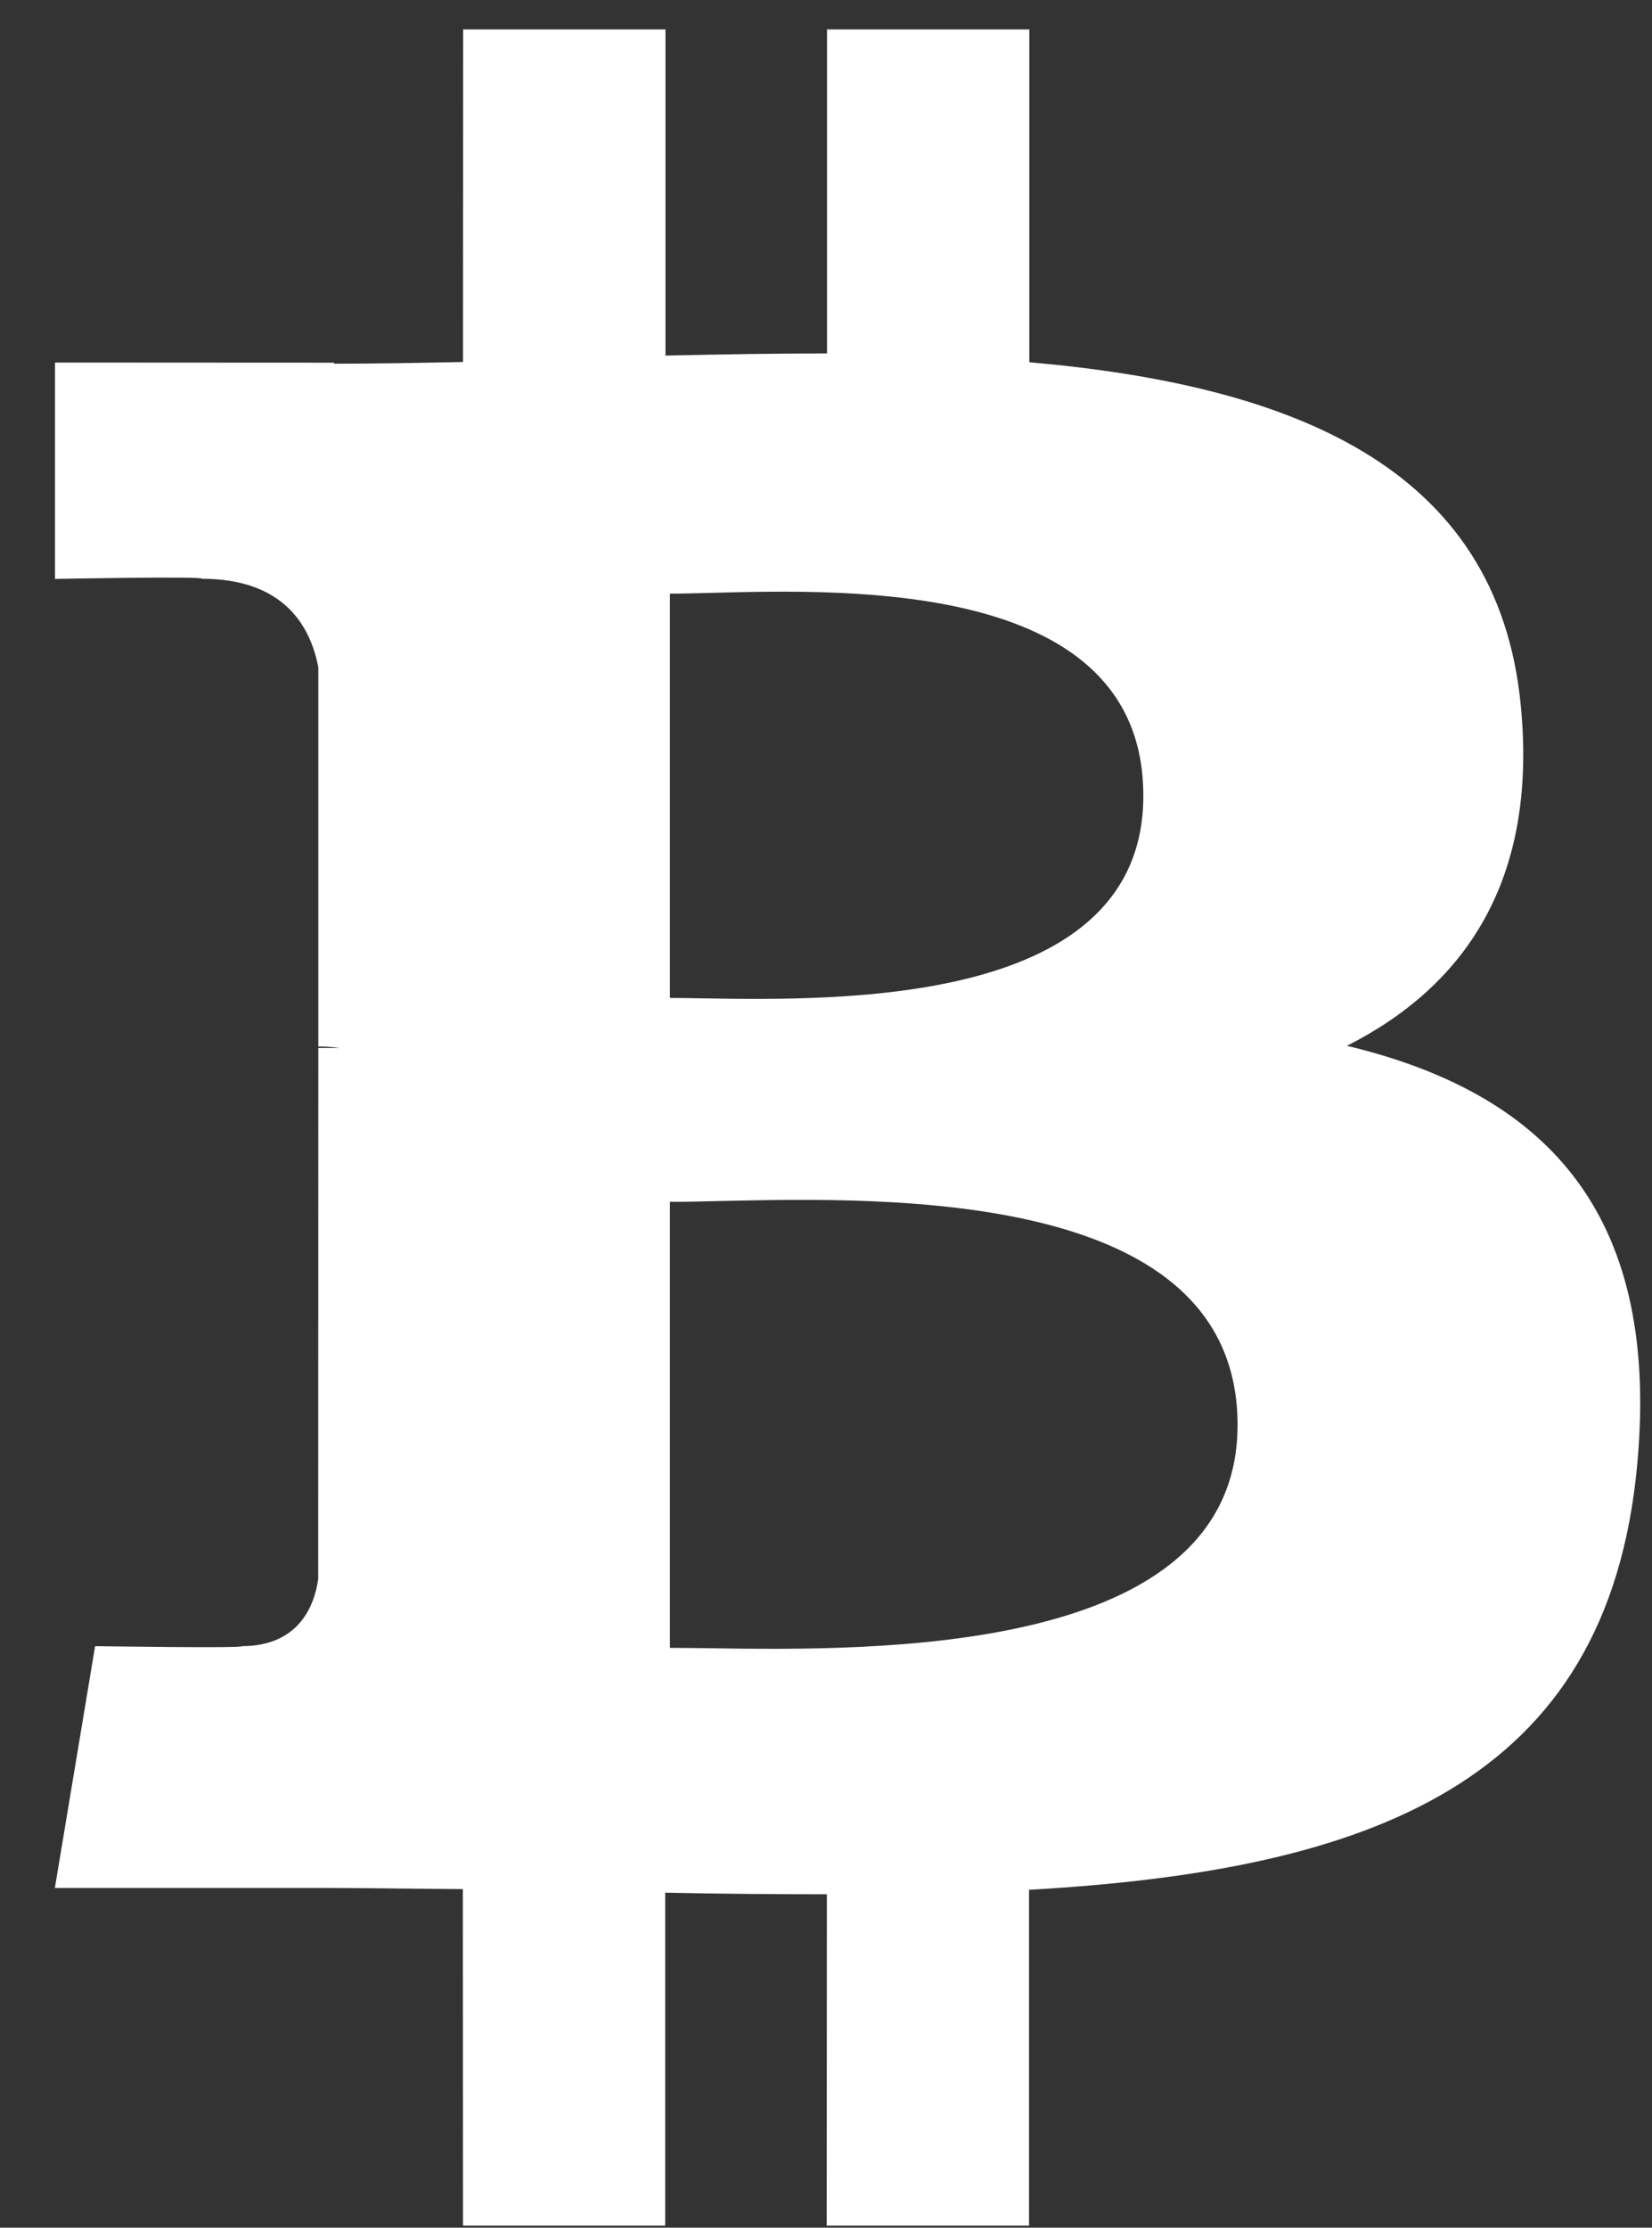 <svg width="23" height="31" viewBox="0 0 23 31" fill="none" xmlns="http://www.w3.org/2000/svg">
<rect x="0" y="0" width="23" height="31" fill="#333333" stroke="none"/>
<path fill-rule="evenodd" clip-rule="evenodd" d="M21.173 9.816C20.852 6.479 17.971 5.36 14.331 5.041V0.41H11.514V4.918C10.774 4.918 10.016 4.932 9.265 4.948V0.41H6.448L6.446 5.037L6.415 5.038L6.415 5.038C5.816 5.05 5.226 5.061 4.651 5.061V5.047L0.766 5.045V8.056C0.766 8.056 2.847 8.016 2.811 8.054C3.954 8.054 4.324 8.716 4.432 9.288V14.563C4.512 14.563 4.613 14.567 4.729 14.583H4.432L4.43 21.974C4.38 22.333 4.169 22.905 3.371 22.907C3.407 22.939 1.324 22.907 1.324 22.907L0.764 26.272H4.432C4.846 26.272 5.256 26.277 5.661 26.281C5.924 26.284 6.185 26.287 6.444 26.288L6.446 30.971H9.261V26.338C10.032 26.354 10.78 26.36 11.512 26.36L11.51 30.971H14.327V26.298C19.064 26.027 22.383 24.833 22.794 20.383C23.127 16.8 21.442 15.199 18.753 14.553C20.39 13.724 21.412 12.259 21.173 9.816ZM17.23 19.829C17.23 23.042 12.175 22.97 9.87 22.936C9.665 22.933 9.482 22.931 9.327 22.931V16.724C9.521 16.725 9.758 16.72 10.027 16.713C12.397 16.66 17.23 16.552 17.23 19.829ZM9.798 13.893C11.727 13.923 15.918 13.989 15.918 11.074C15.919 8.091 11.881 8.198 9.907 8.25C9.684 8.256 9.488 8.261 9.327 8.261V13.887C9.461 13.887 9.62 13.89 9.798 13.893Z" fill="white"/>
</svg>
